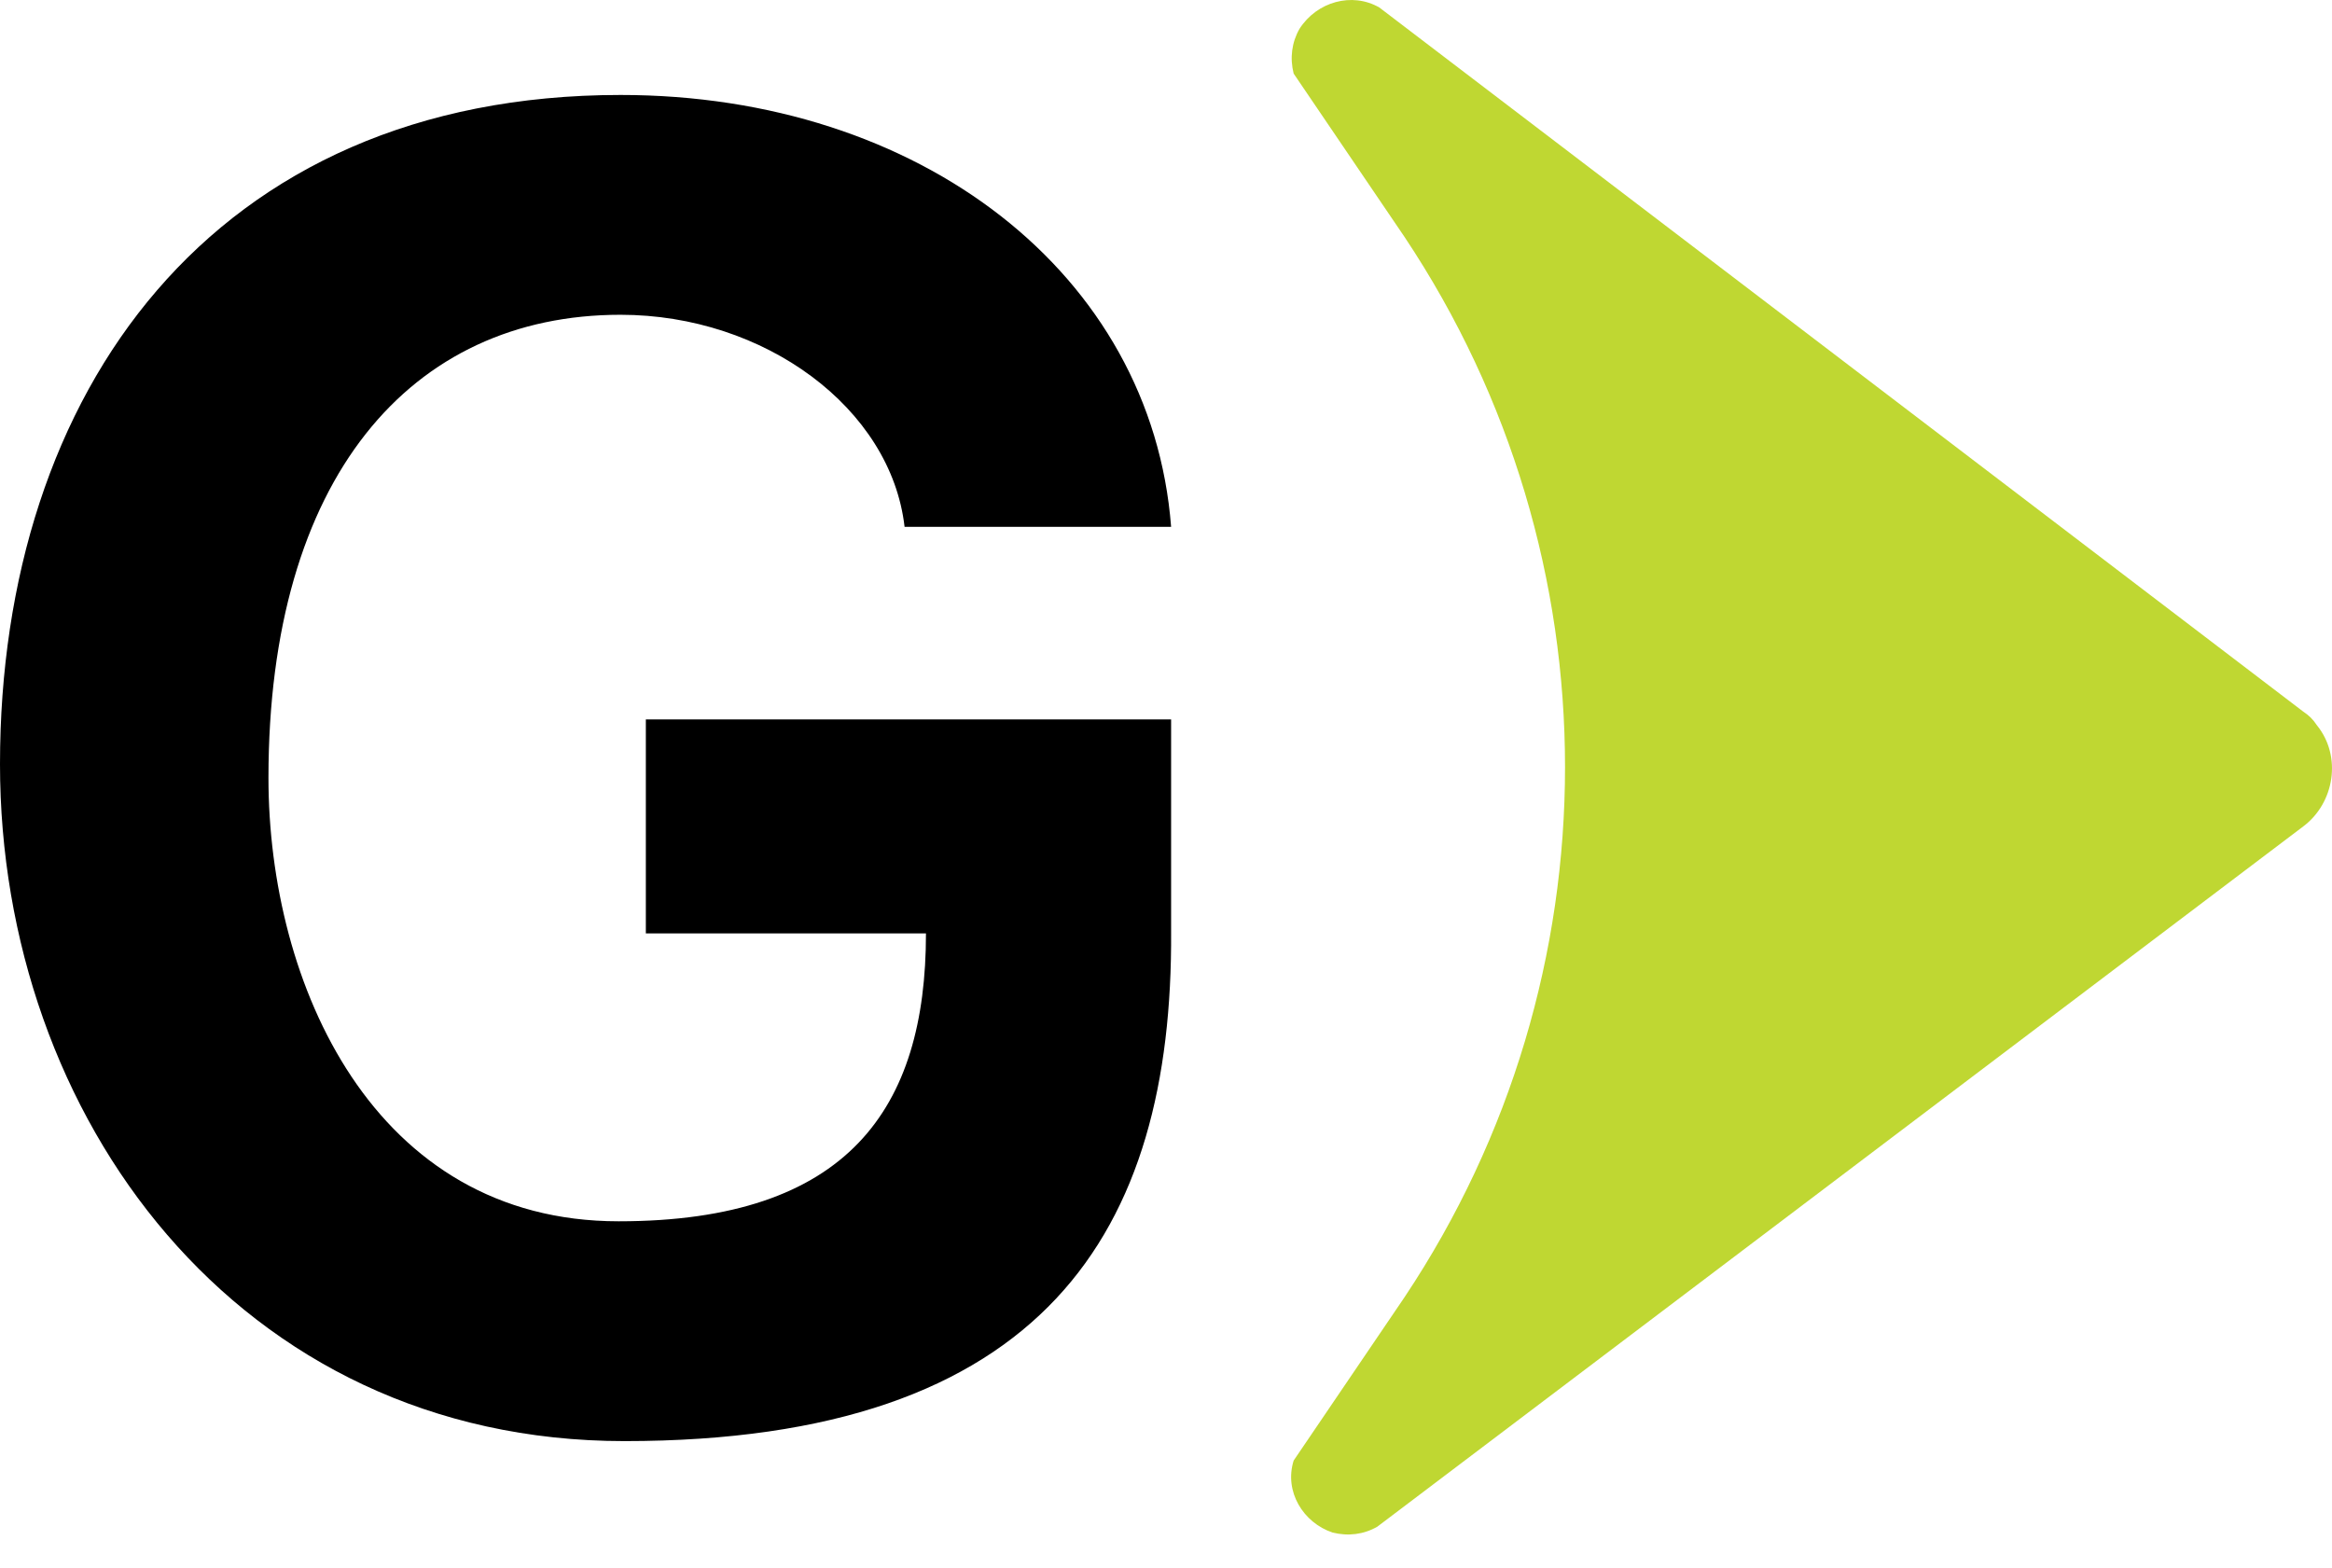 <svg width="58" height="39" viewBox="0 0 58 39" fill="none" xmlns="http://www.w3.org/2000/svg">
<path d="M15.531 35.843C5.903 35.843 0 27.763 0 19.006C0 9.765 5.274 2.362 15.434 2.362C22.885 2.362 28.643 6.813 29.127 13.103H22.498C22.16 10.152 19.015 7.829 15.434 7.829C10.209 7.829 6.677 11.893 6.677 19.345C6.677 24.473 9.29 30.376 15.386 30.376C21.095 30.376 23.03 27.57 23.03 23.215H16.063V17.893H29.127V23.167C29.175 30.618 25.982 35.843 15.531 35.843Z" fill="black"/>
<path d="M34.304 0.185C33.626 -0.202 32.755 0.04 32.32 0.717C32.127 1.056 32.078 1.443 32.175 1.83L34.933 5.894C40.255 13.877 40.255 24.28 34.933 32.263L32.175 36.327C31.933 37.101 32.417 37.875 33.142 38.117C33.53 38.214 33.917 38.166 34.255 37.972L57.286 20.554C58.06 19.974 58.253 18.812 57.624 18.038C57.528 17.893 57.431 17.796 57.286 17.7L34.304 0.185Z" fill="#BFD732"/>
</svg>
